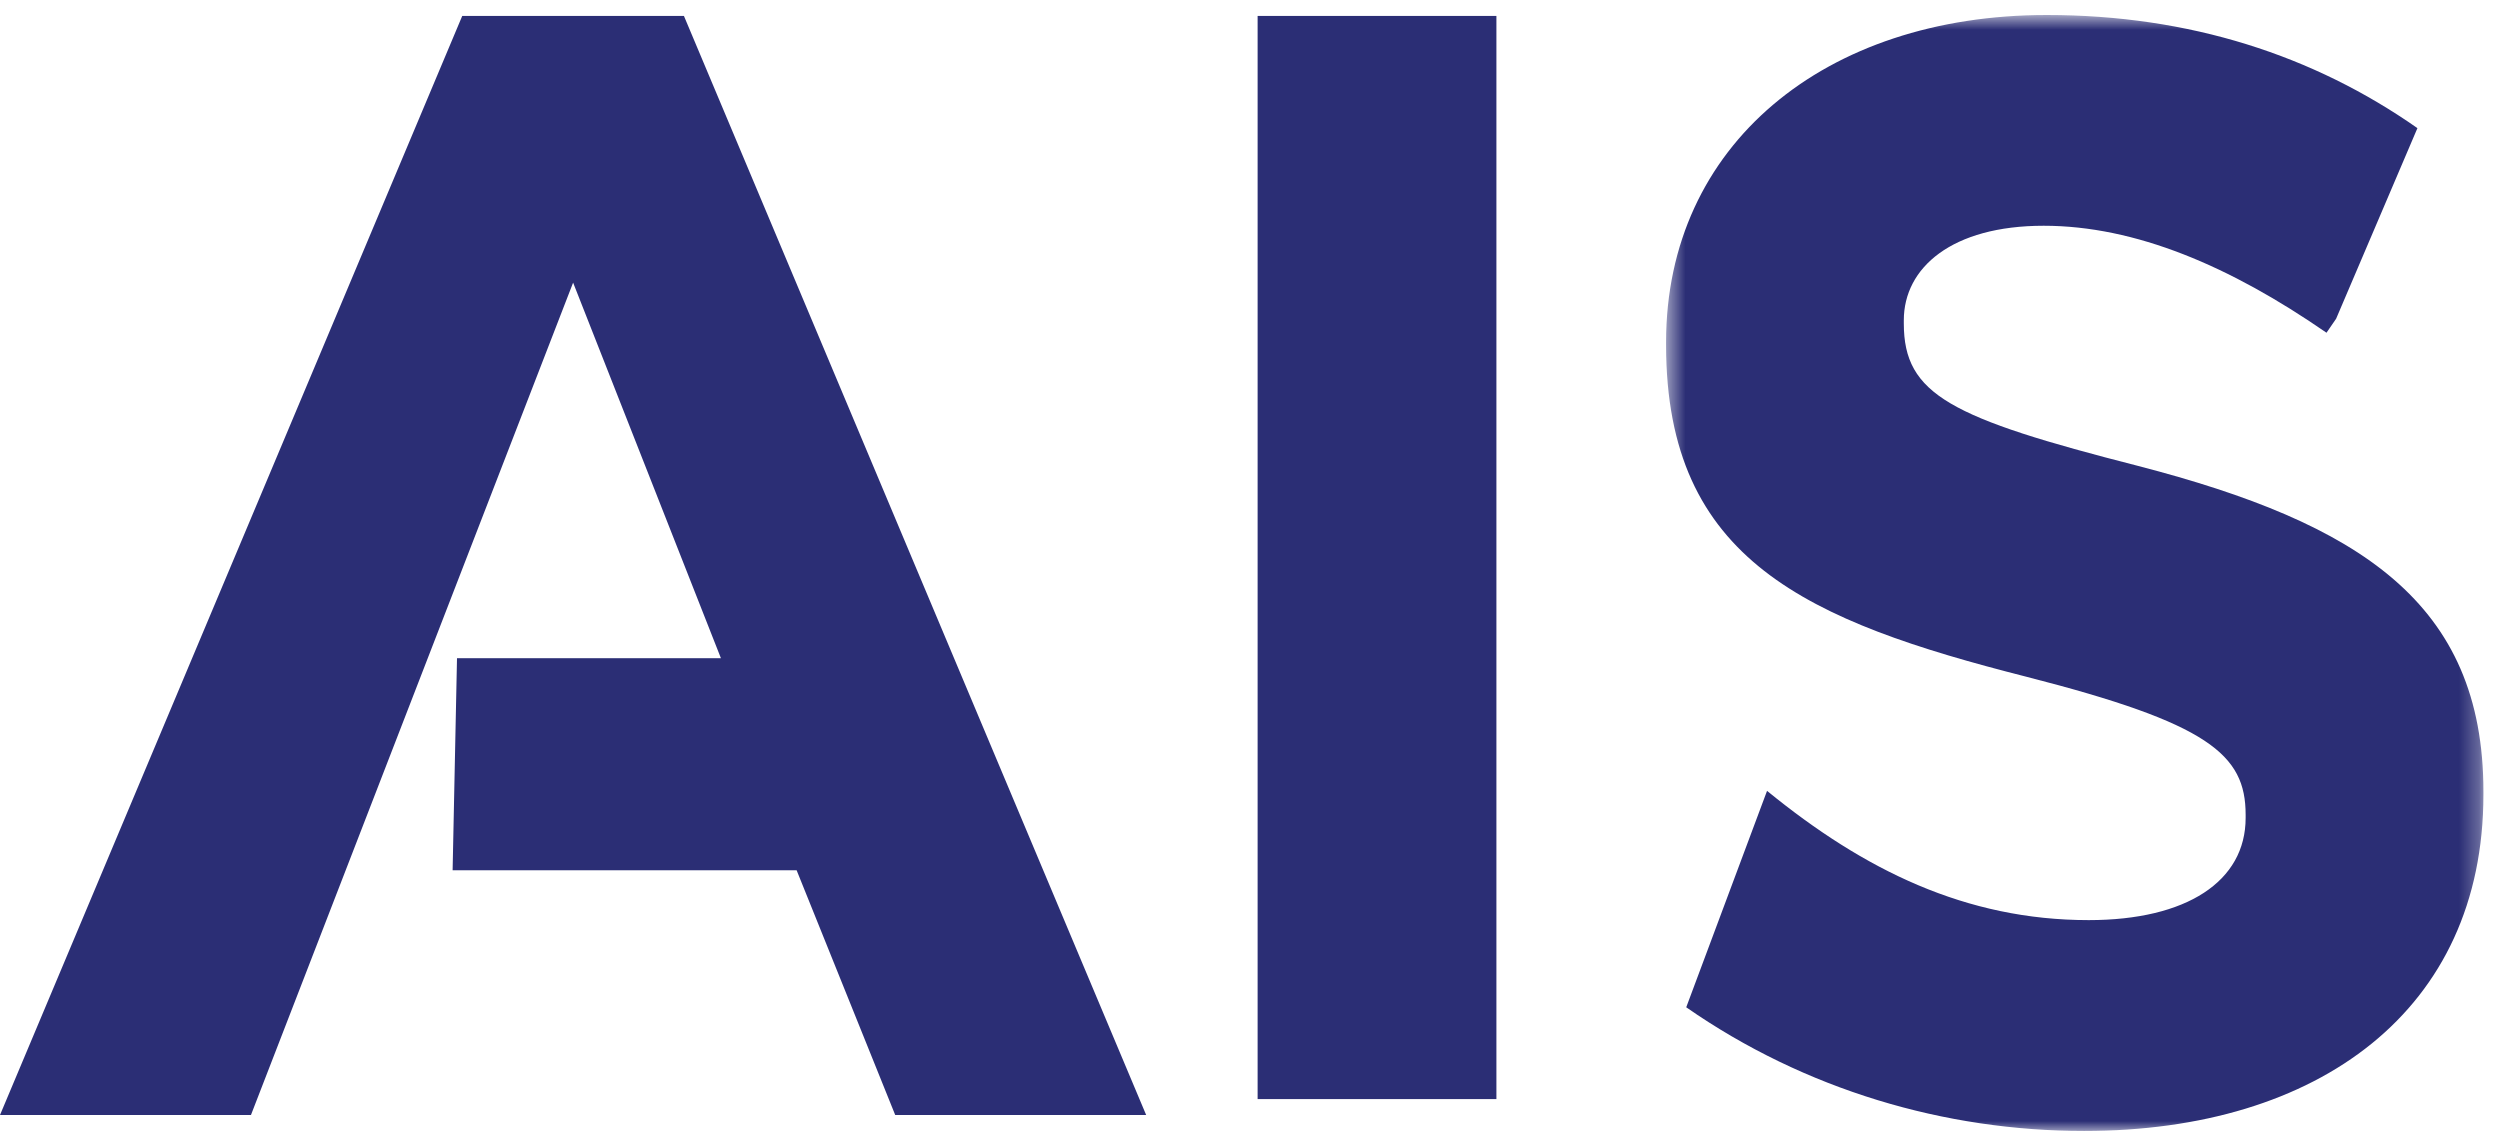 <?xml version="1.0" encoding="UTF-8"?>
<svg width="126px" height="57px" viewBox="0 0 126 57" version="1.1" xmlns="http://www.w3.org/2000/svg" xmlns:xlink="http://www.w3.org/1999/xlink">
    <!-- Generator: Sketch 51.1 (57501) - http://www.bohemiancoding.com/sketch -->
    <title>AIS Logo</title>
    <desc>Created with Sketch.</desc>
    <defs>
        <polygon id="path-1" points="41.722 57 0.529 57 0.529 0.756 41.722 0.756"></polygon>
    </defs>
    <g id="Page-1" stroke="none" stroke-width="1" fill="none" fill-rule="evenodd">
        <g id="AIS---Product-Detail---Natick-1" transform="translate(-75, -46)">
            <g id="AIS-Logo" transform="translate(75, 46)">
                <polygon id="Fill-1" fill="#2B2E75" points="63.384 55.394 75.419 55.394 75.419 0.803 63.384 0.803"></polygon>
                <g id="Group-4" transform="translate(83.442, 0)">
                    <mask id="mask-2" fill="white">
                        <use xlink:href="#path-1"></use>
                    </mask>
                    <g id="Clip-3"></g>
                    <path d="M24.336,23.487 C14.86,21.066 12.51,19.894 12.51,16.301 L12.51,16.143 C12.51,13.487 14.937,11.378 19.559,11.378 C24.178,11.378 28.955,13.41 33.813,16.77 L34.298,16.065 L38.396,6.458 C33.162,2.793 26.918,0.756 19.716,0.756 C8.516,0.756 0.529,7.318 0.529,17.237 L0.529,17.394 C0.529,28.252 7.654,31.299 18.699,34.111 C27.859,36.455 29.738,38.016 29.738,41.063 L29.738,41.221 C29.738,44.423 26.762,46.374 21.83,46.374 C15.63,46.374 10.505,43.849 5.617,39.859 L1.544,50.767 C7.531,54.931 14.589,57.001 21.596,57.001 C33.419,57.001 41.722,50.906 41.722,40.048 L41.722,39.891 C41.722,30.361 35.457,26.377 24.336,23.487" id="Fill-2" fill="#2B2E75" mask="url(#mask-2)"></path>
                </g>
                <polygon id="Fill-5" fill="#2B2E75" points="34.174 0.803 23.594 0.803 23.297 0.803 0 56.197 0.147 56.197 12.193 56.197 12.648 56.197 28.885 14.245 36.334 33.173 23.033 33.173 22.812 43.862 40.15 43.862 45.119 56.197 45.576 56.197 57.623 56.197 57.767 56.197 34.47 0.803"></polygon>
            </g>
        </g>
    </g>
</svg>